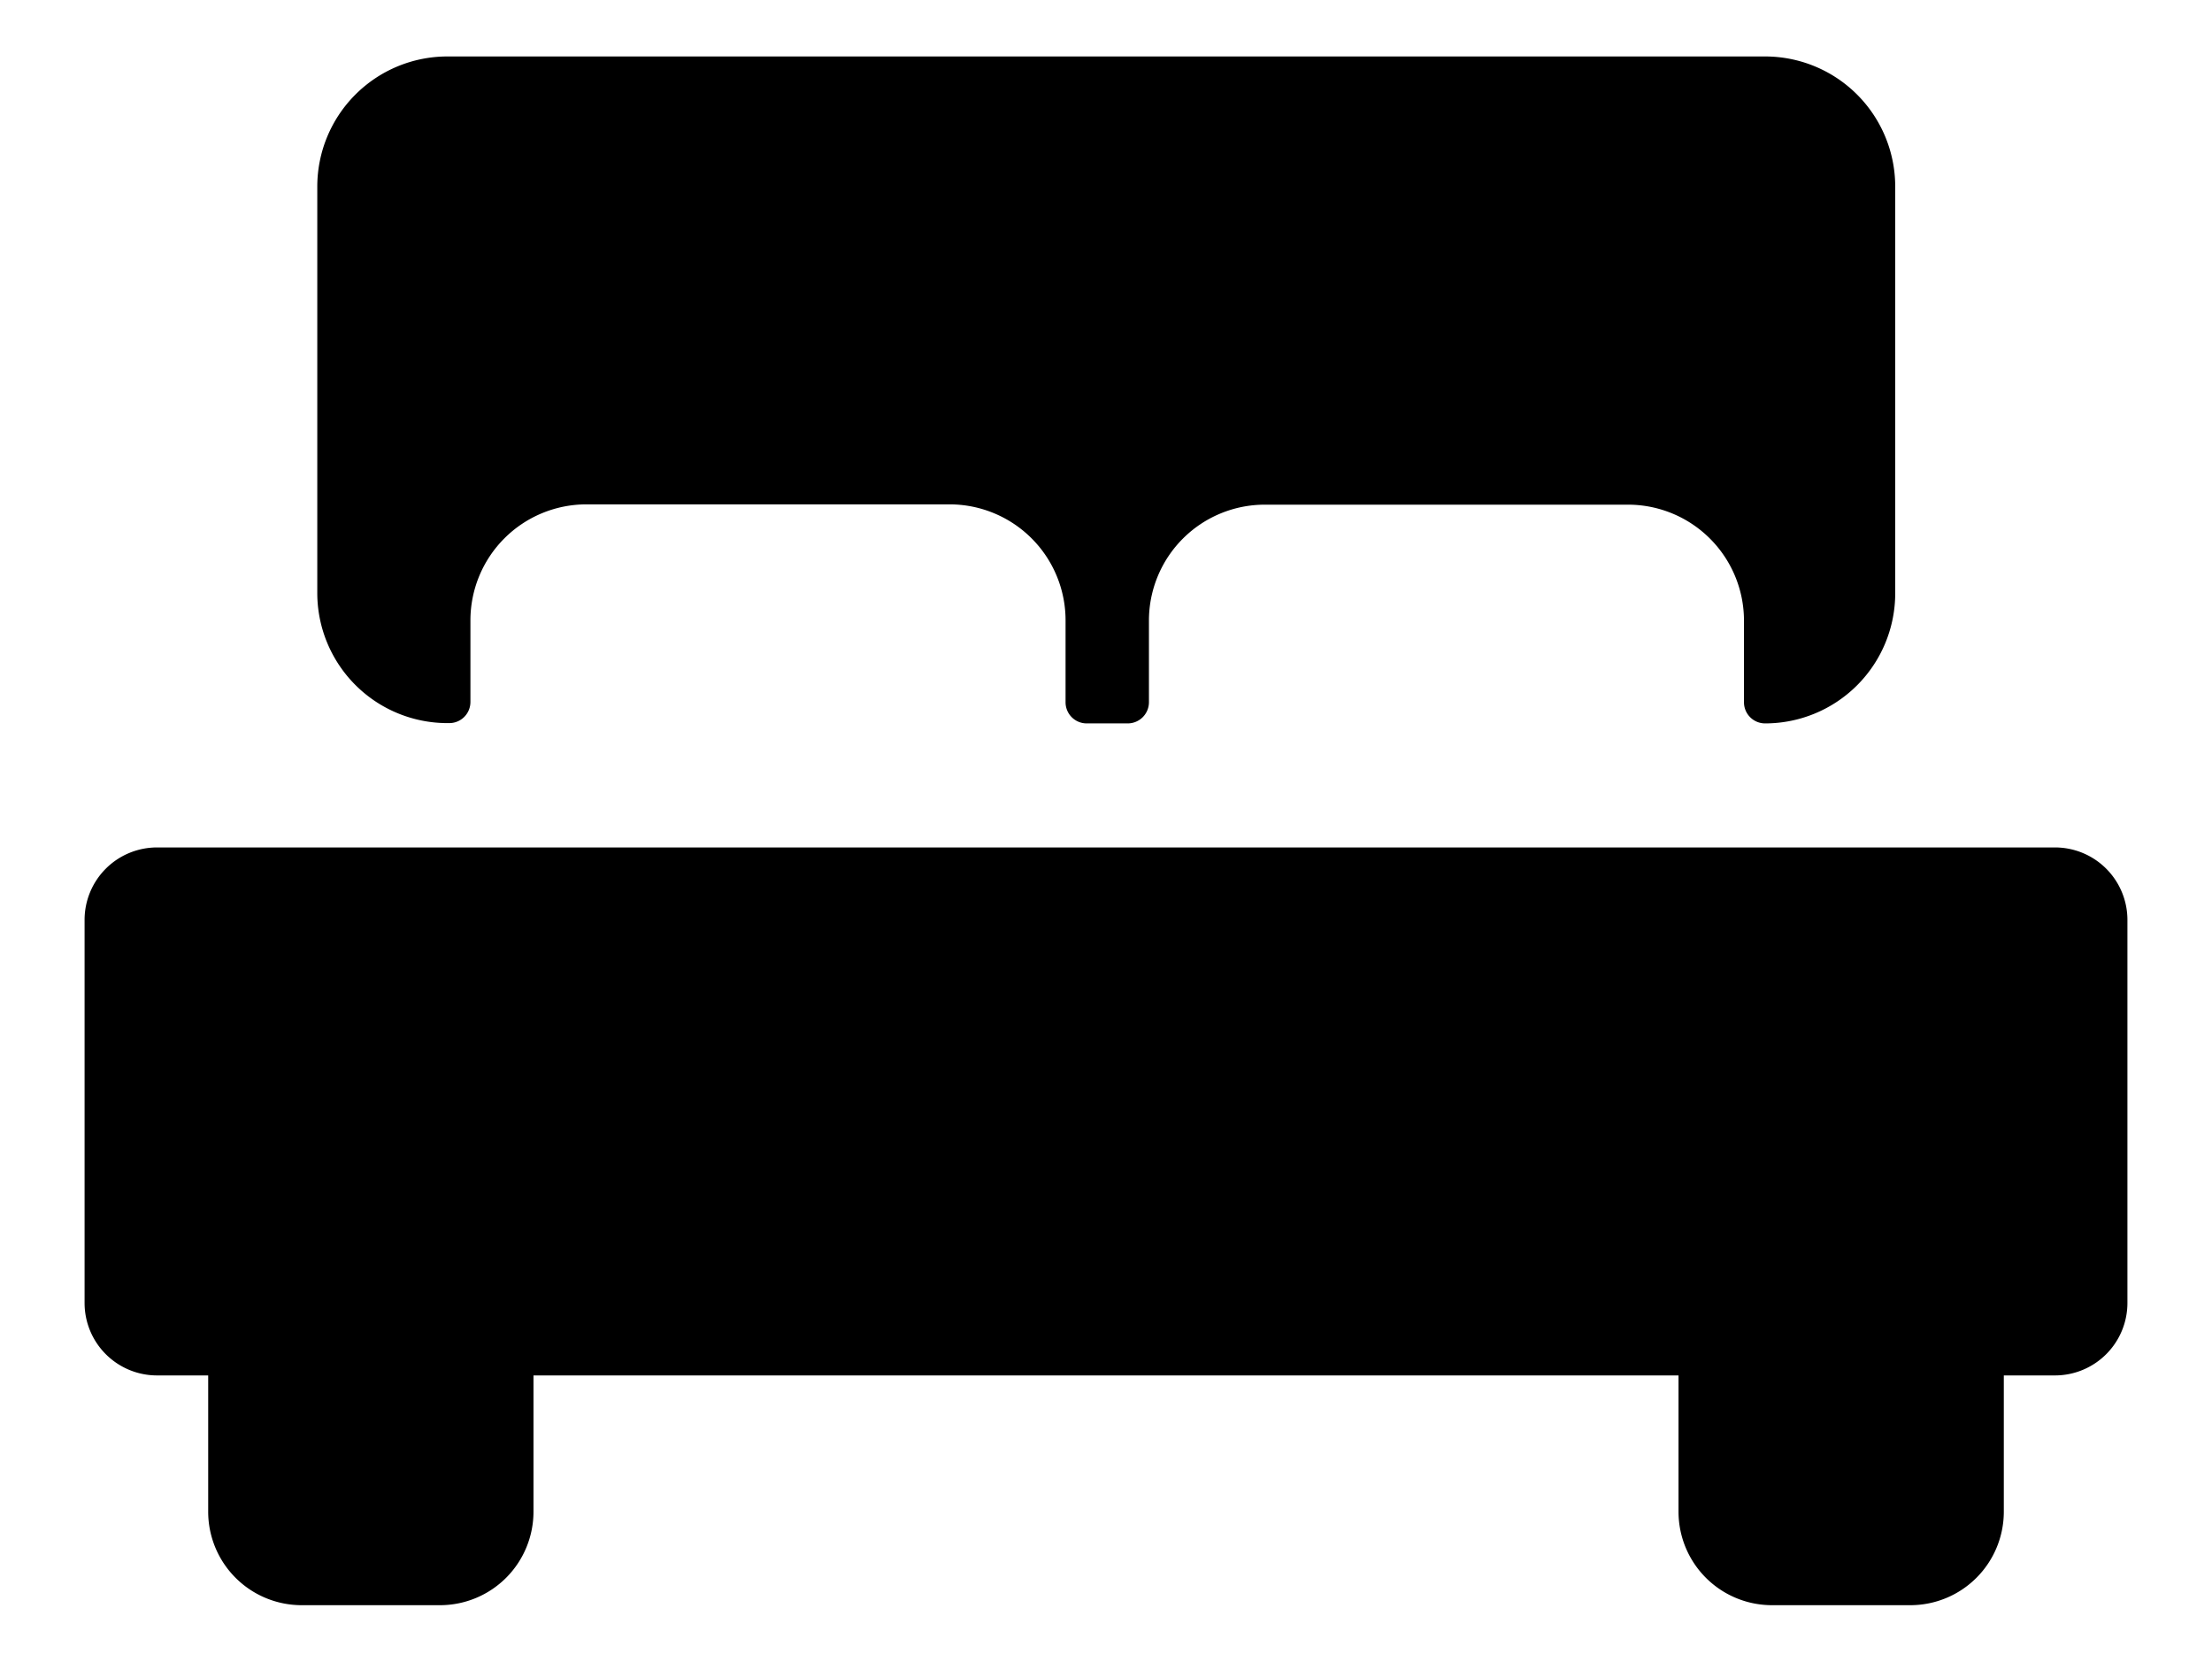 <svg xmlns="http://www.w3.org/2000/svg" viewBox="0 0 221 166"><g id="Capa_2" data-name="Capa 2"><path d="M205.32,84.65H15.68a7.24,7.24,0,0,0-7.23,7.24v38.26a7.24,7.24,0,0,0,7.23,7.24H20.8V151a9.34,9.34,0,0,0,9.34,9.34H44A9.34,9.34,0,0,0,53.3,151V137.39H167.7V151a9.34,9.34,0,0,0,9.34,9.34h13.82A9.34,9.34,0,0,0,200.2,151V137.39h5.12a7.24,7.24,0,0,0,7.23-7.24V91.89A7.24,7.24,0,0,0,205.32,84.65Z"/><path d="M44.65,72.23h.24A2.11,2.11,0,0,0,47,70.11V62A11.59,11.59,0,0,1,58.59,50.38H94.87A11.59,11.59,0,0,1,106.46,62v8.14a2.11,2.11,0,0,0,2.11,2.12h4.1a2.12,2.12,0,0,0,2.12-2.12V62a11.58,11.58,0,0,1,11.58-11.59h36.28A11.59,11.59,0,0,1,174.24,62v8.14a2.11,2.11,0,0,0,2.11,2.12,13,13,0,0,0,13-13V18.59a13,13,0,0,0-13-12.95H44.65a13,13,0,0,0-12.95,13V59.28A13,13,0,0,0,44.65,72.23Z"/></g></svg>